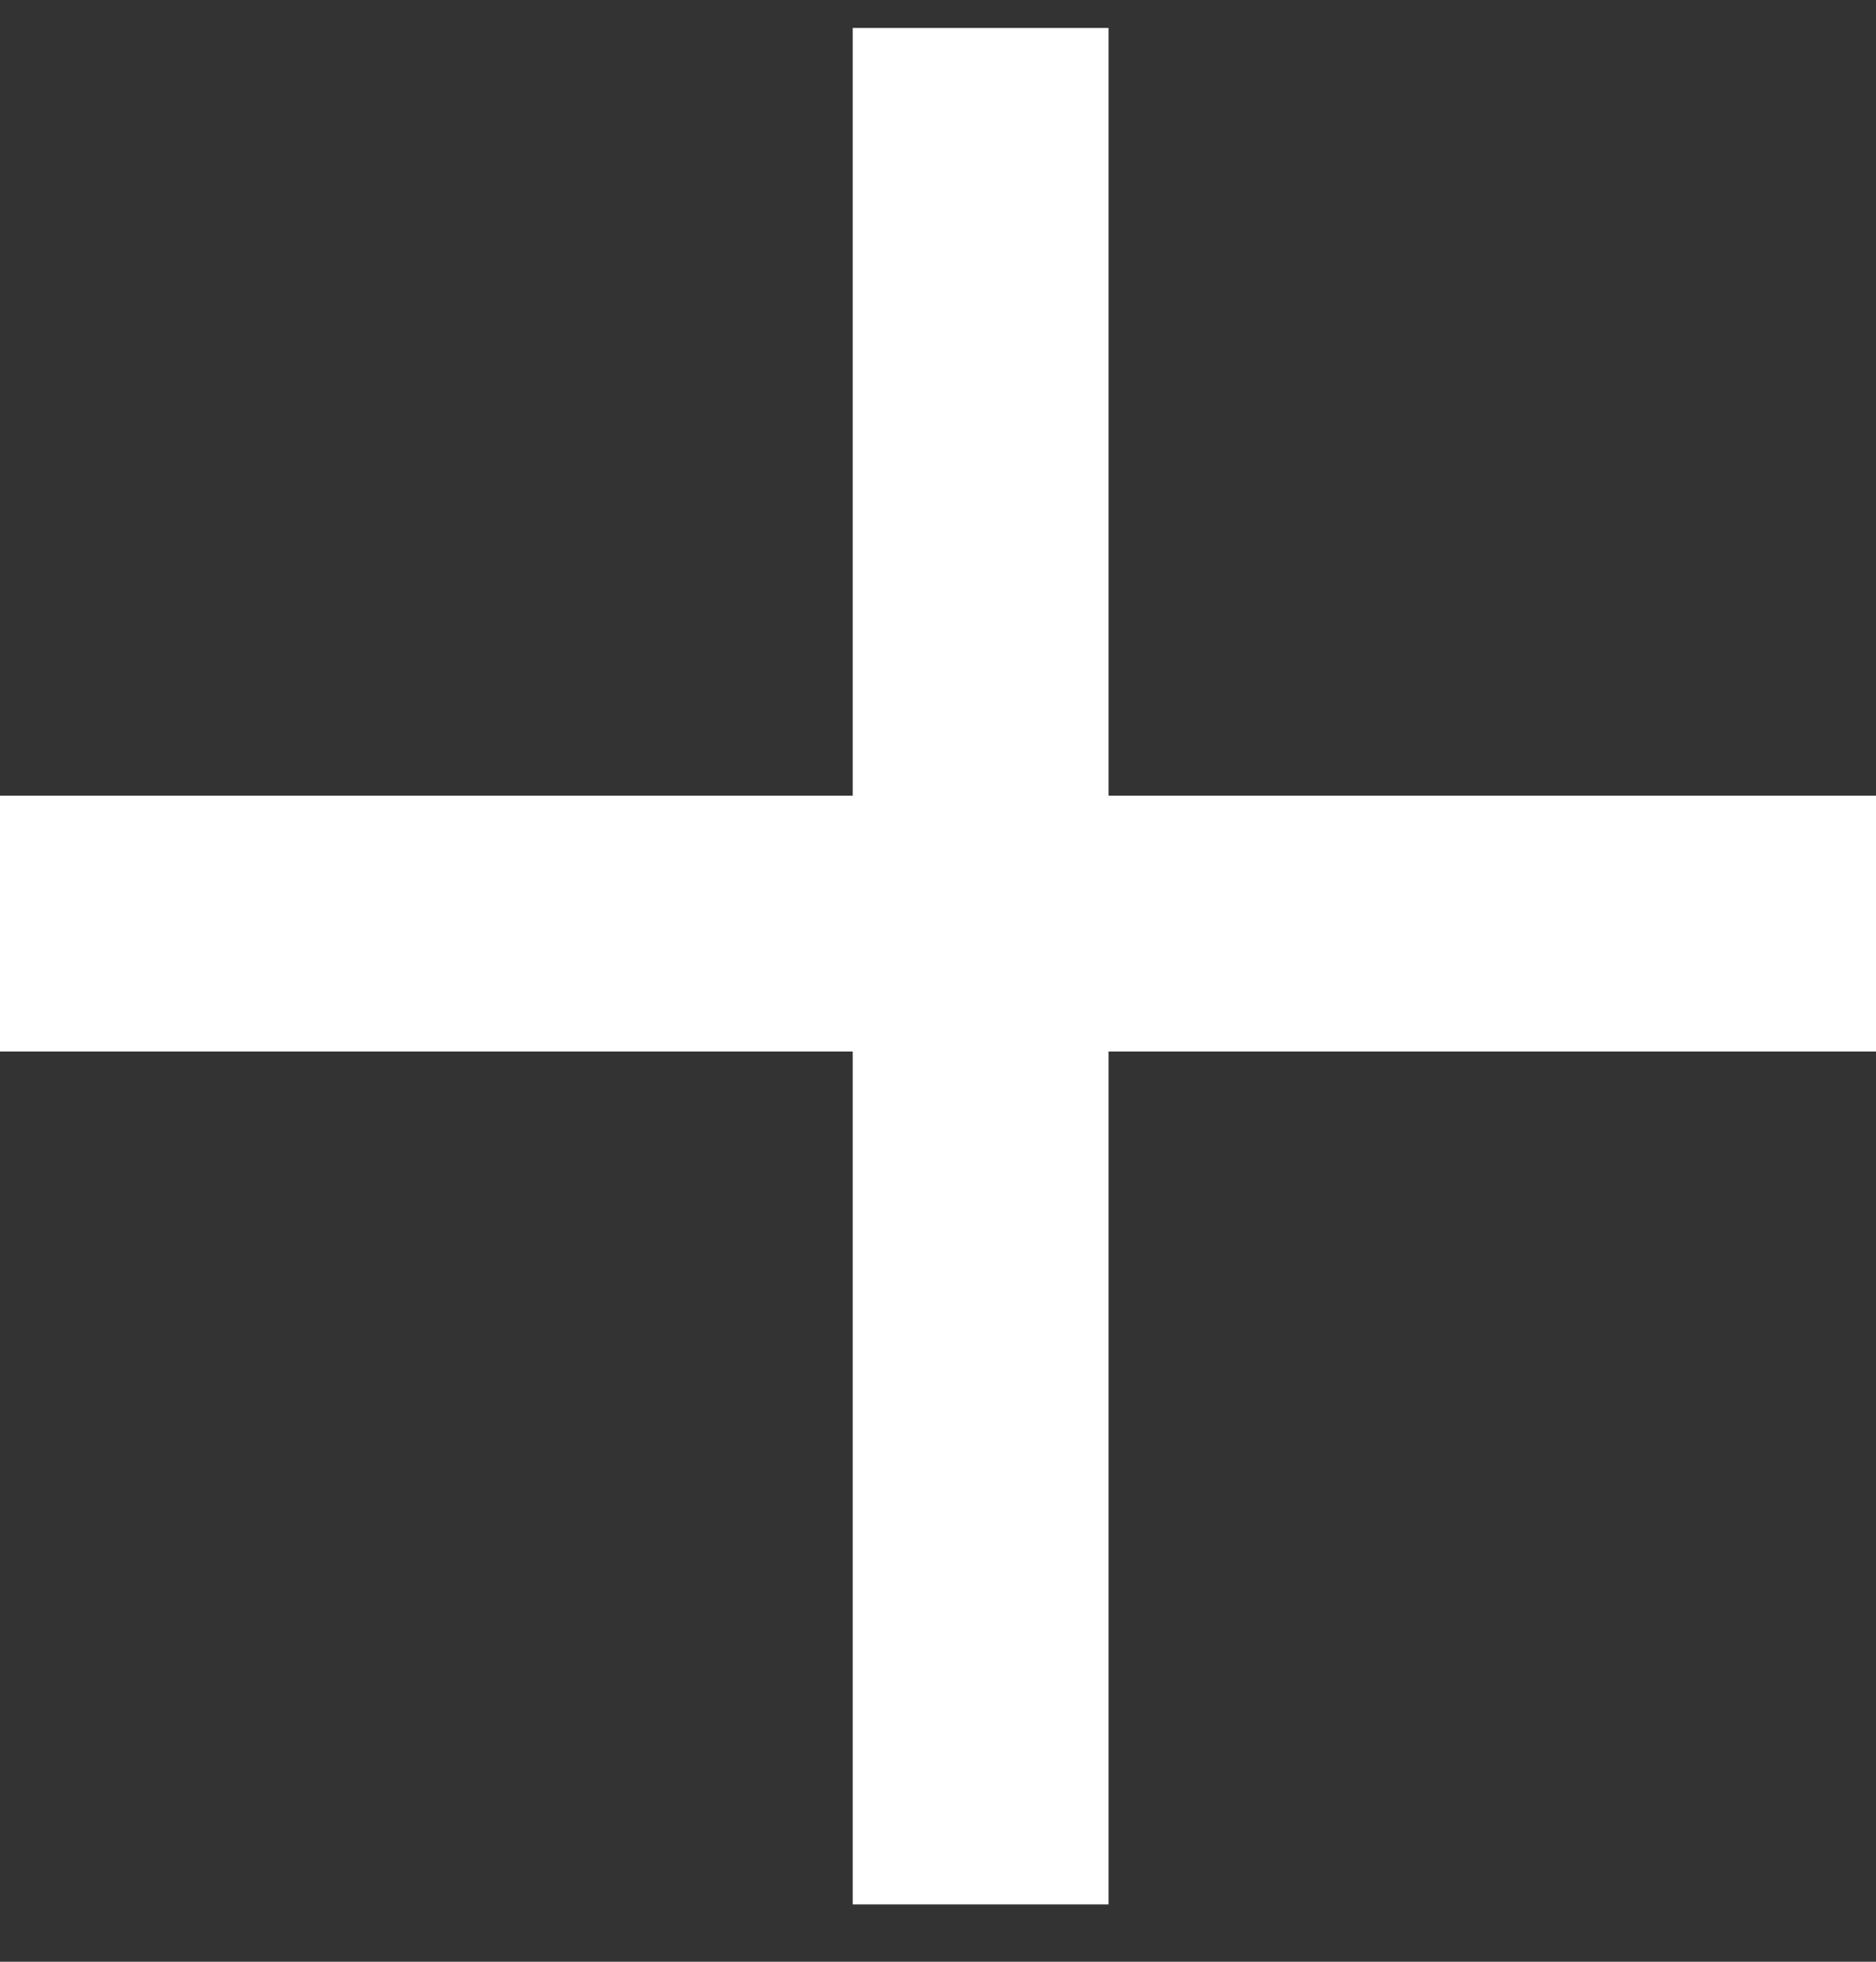 <svg width="22" height="23" viewBox="0 0 22 23" fill="none" xmlns="http://www.w3.org/2000/svg">
<rect x="0" y="0" width="22" height="23" fill="#333333" stroke="none"/>
<rect width="22" height="3" transform="translate(0 9.328)" fill="white"/>
<rect x="10" y="0.328" width="3" height="22" fill="white"/>
</svg>
